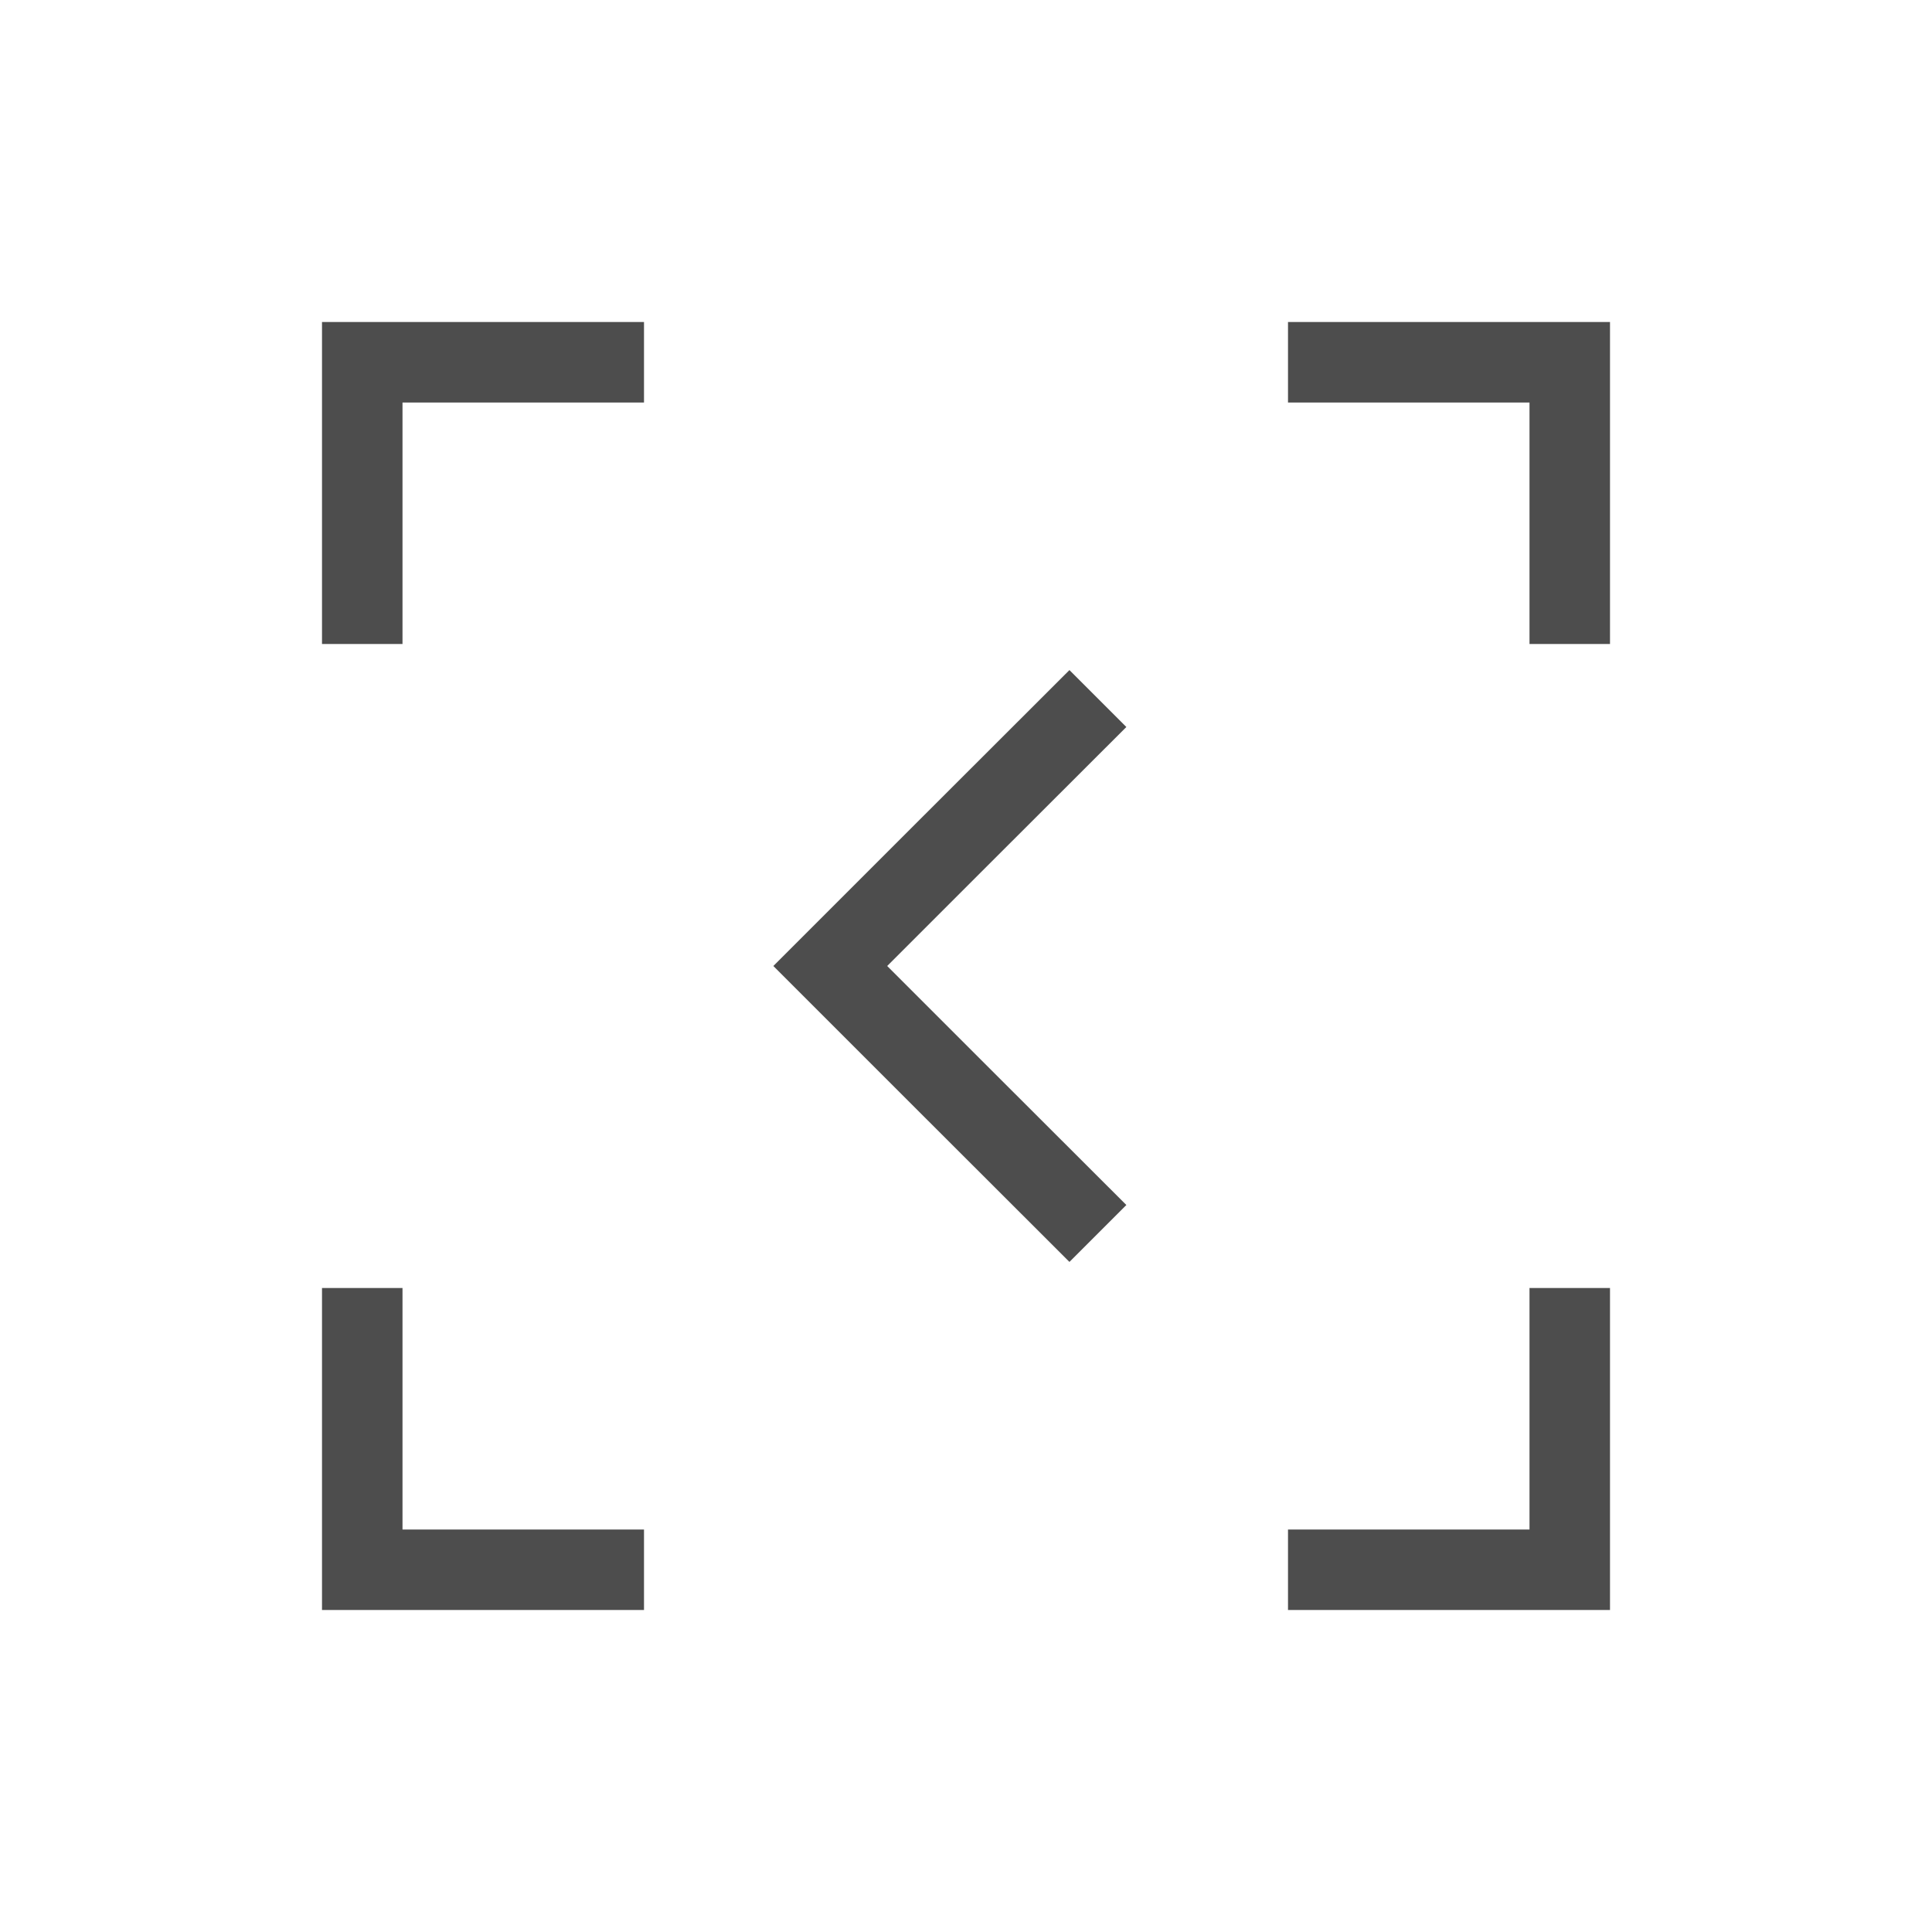 <svg viewBox="0 0 24 24" xmlns="http://www.w3.org/2000/svg"><path d="m4 4v1 3h1v-3h3v-1h-3zm12 0v1h3v3h1v-3-1h-1zm-2.715 4.324-1.803 1.801-1.875 1.875 1.875 1.875 1.803 1.801.707-.707-1.803-1.801-1.168-1.168 1.168-1.168 1.803-1.801zm-9.285 7.676v3 1h4v-1h-3v-3zm15 0v3h-3v1h4v-1-3z" fill="#4d4d4d"/></svg>